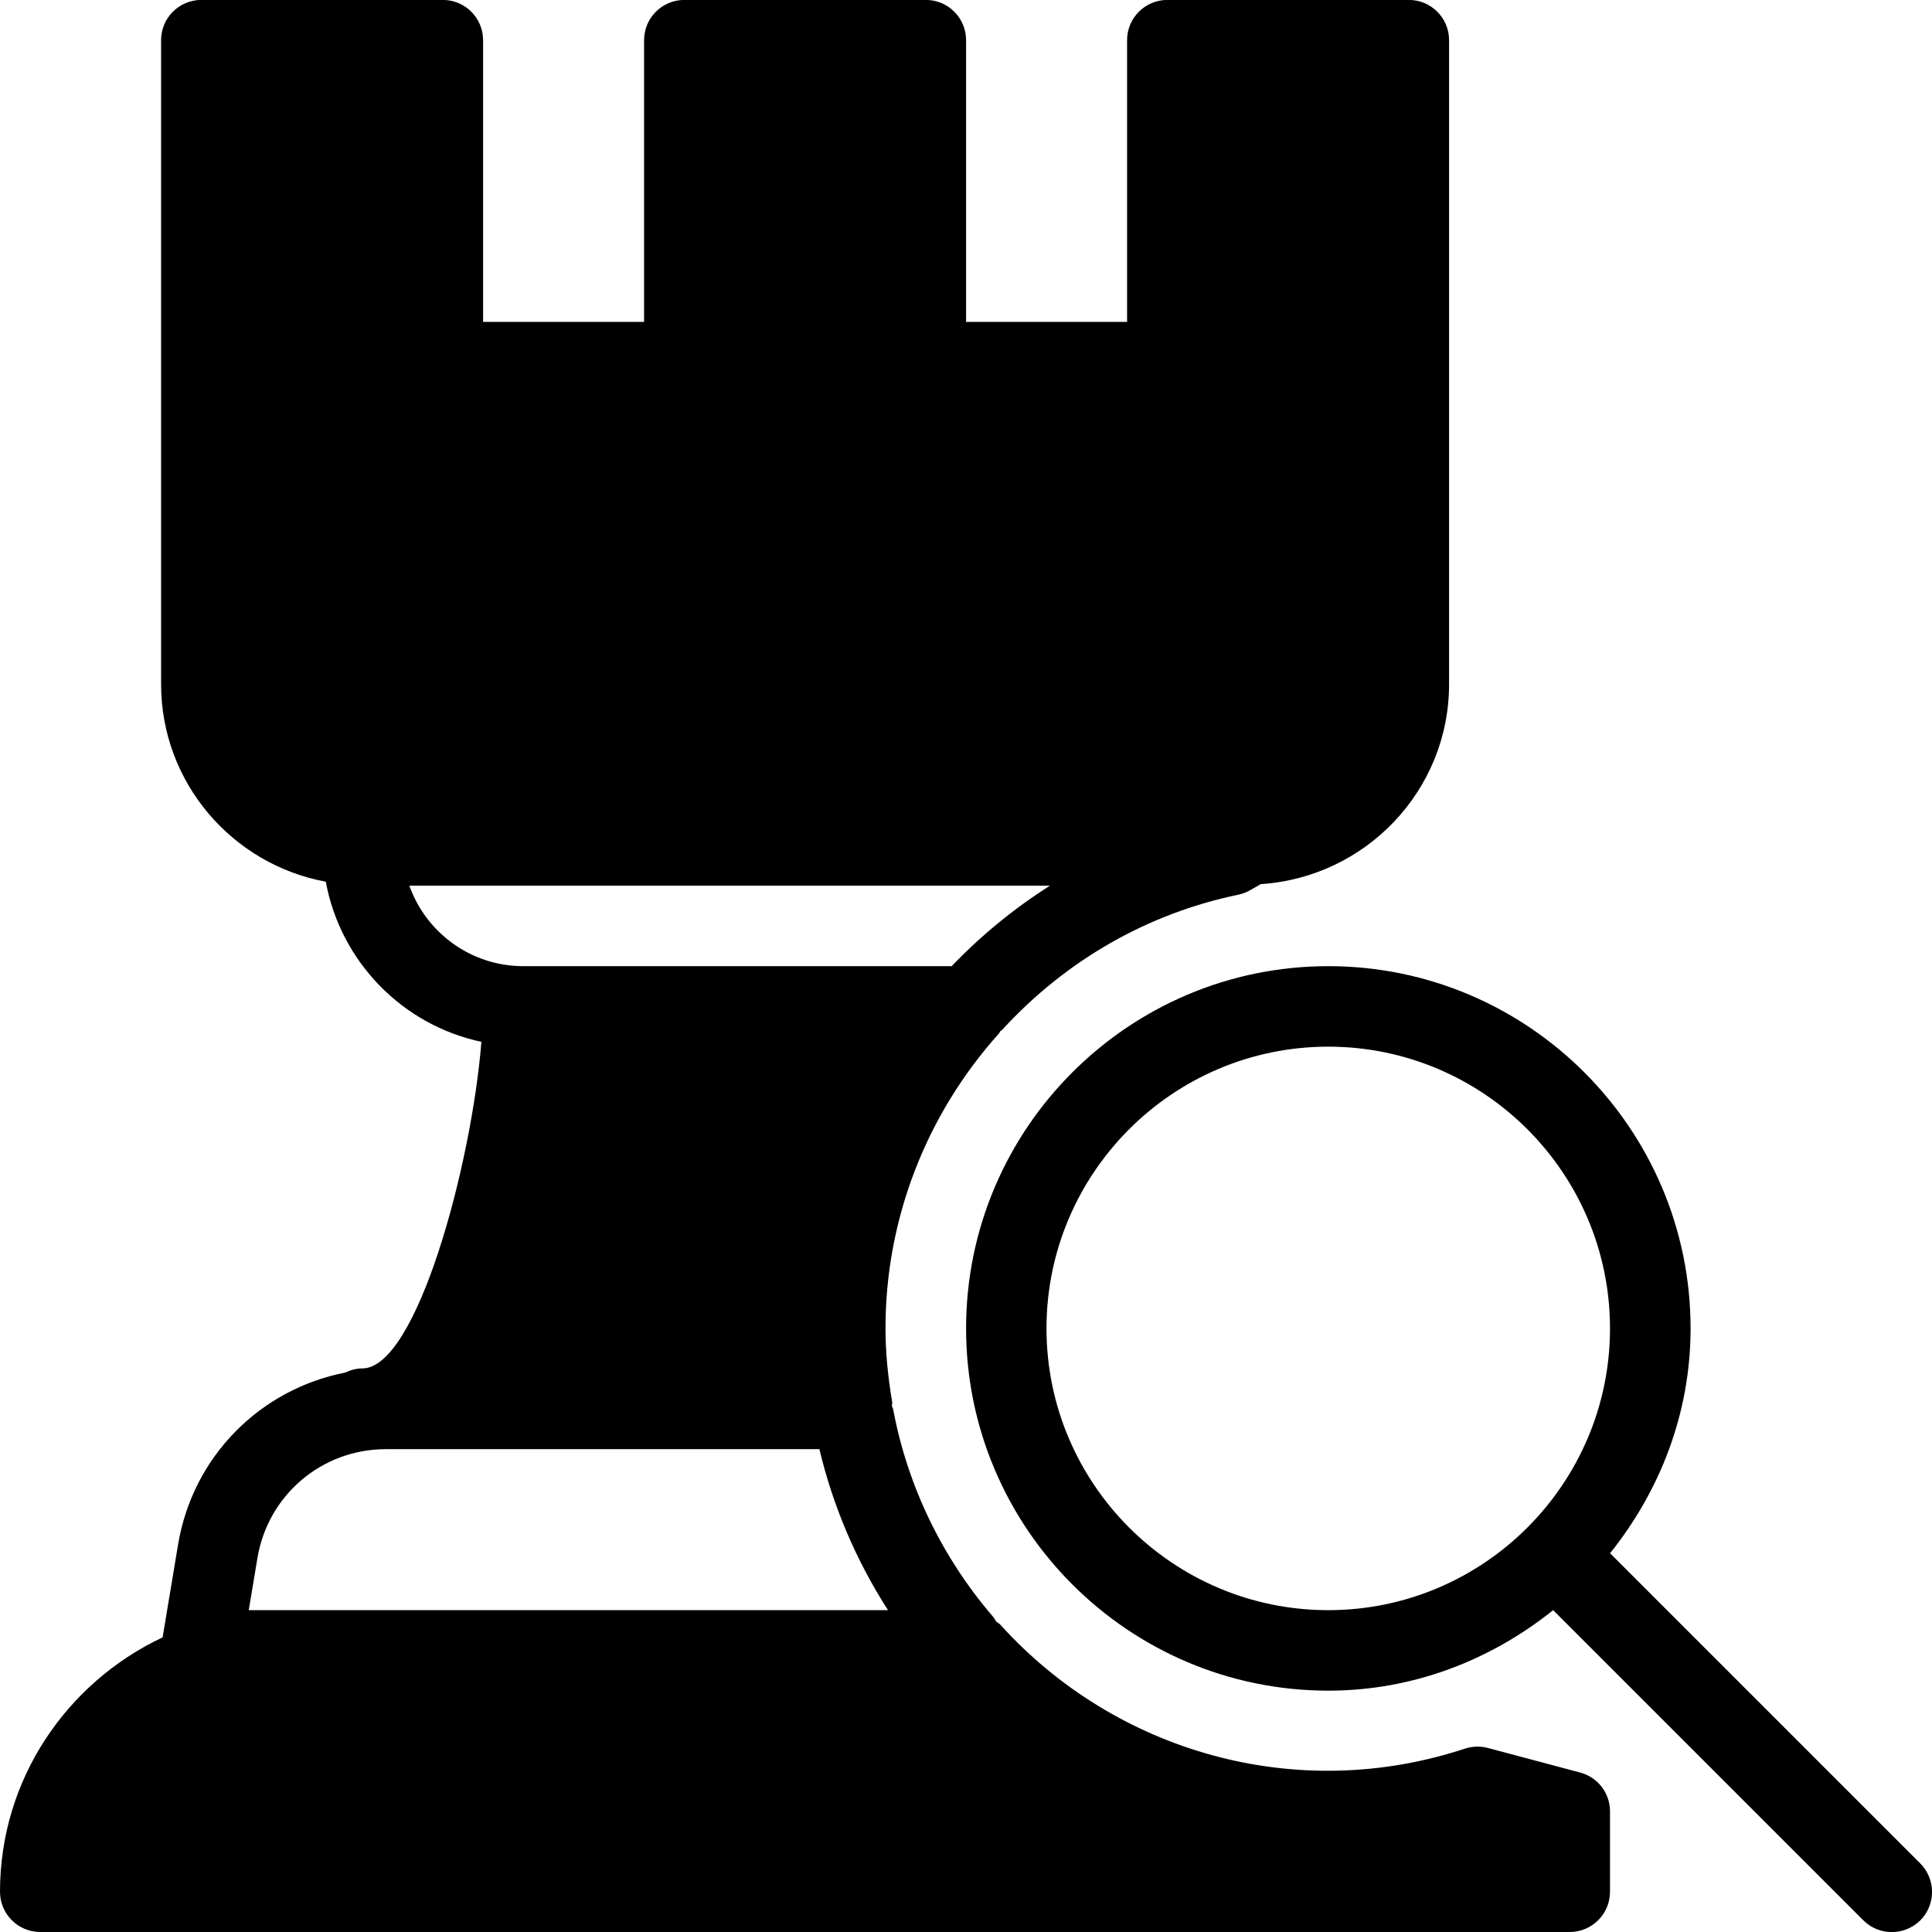 <?xml version="1.0" encoding="iso-8859-1"?>
<!-- Generator: Adobe Illustrator 19.0.0, SVG Export Plug-In . SVG Version: 6.00 Build 0)  -->
<svg version="1.1" id="Layer_1" xmlns="http://www.w3.org/2000/svg" xmlns:xlink="http://www.w3.org/1999/xlink" x="0px" y="0px"
	 viewBox="0 0 24 24" style="enable-background:new 0 0 24 24;" xml:space="preserve">
<g>
	<g>
		<path d="M23.854,23.148l-3.853-3.853c0.616-0.77,1-1.733,1-2.793c0-2.481-2.019-4.5-4.5-4.5c-2.481,0-4.5,2.019-4.5,4.5
			s2.019,4.5,4.5,4.5c1.06,0,2.023-0.384,2.793-1l3.853,3.853c0.098,0.098,0.226,0.146,0.354,0.146c0.128,0,0.256-0.049,0.354-0.146
			C24.049,23.66,24.049,23.344,23.854,23.148z M16.5,20.002c-1.93,0-3.5-1.57-3.5-3.5s1.57-3.5,3.5-3.5s3.5,1.57,3.5,3.5
			S18.43,20.002,16.5,20.002z M19.629,22.019l-1.145-0.305c-0.093-0.025-0.193-0.022-0.286,0.008
			c-2.098,0.693-4.346,0.04-5.774-1.542c-0.011-0.013-0.033-0.023-0.048-0.035c-0.014-0.022-0.026-0.045-0.043-0.065
			c-0.63-0.733-1.057-1.618-1.235-2.559c-0.003-0.019-0.012-0.036-0.018-0.054c-0.001-0.017,0.005-0.033,0.003-0.05
			C11.027,17.085,11,16.786,11,16.5c0-1.35,0.501-2.651,1.413-3.666c0.005-0.006,0.005-0.014,0.01-0.021
			c0.009-0.009,0.021-0.014,0.03-0.024c0.792-0.863,1.806-1.442,2.931-1.675c0.051-0.011,0.101-0.029,0.146-0.056l0.132-0.075
			c1.302-0.085,2.339-1.161,2.339-2.484v-8c0-0.276-0.224-0.5-0.5-0.5h-3c-0.276,0-0.5,0.224-0.5,0.5v3.5h-2v-3.5
			c0-0.276-0.224-0.5-0.5-0.5h-3c-0.276,0-0.5,0.224-0.5,0.5v3.5h-2v-3.5c0-0.276-0.224-0.5-0.5-0.5h-3c-0.276,0-0.5,0.224-0.5,0.5
			v8c0,1.223,0.884,2.239,2.046,2.454c0.183,0.992,0.95,1.78,1.933,1.989c-0.122,1.528-0.802,4.057-1.479,4.057
			c-0.077,0-0.148,0.021-0.214,0.052c-1.054,0.206-1.892,1.039-2.075,2.136L2.02,20.34C0.831,20.9,0,22.101,0,23.5
			C0,23.776,0.224,24,0.5,24h19c0.276,0,0.5-0.224,0.5-0.5v-1C20,22.275,19.848,22.077,19.629,22.019z M5.085,11.002h7.958
			c-0.441,0.28-0.851,0.614-1.221,1H6.5C5.848,12.002,5.292,11.584,5.085,11.002z M3.09,20.002l0.108-0.648
			C3.329,18.57,4,18.002,4.794,18.002h5.385c0.168,0.708,0.457,1.385,0.852,2H3.09z"/>
	</g>
</g>
</svg>
